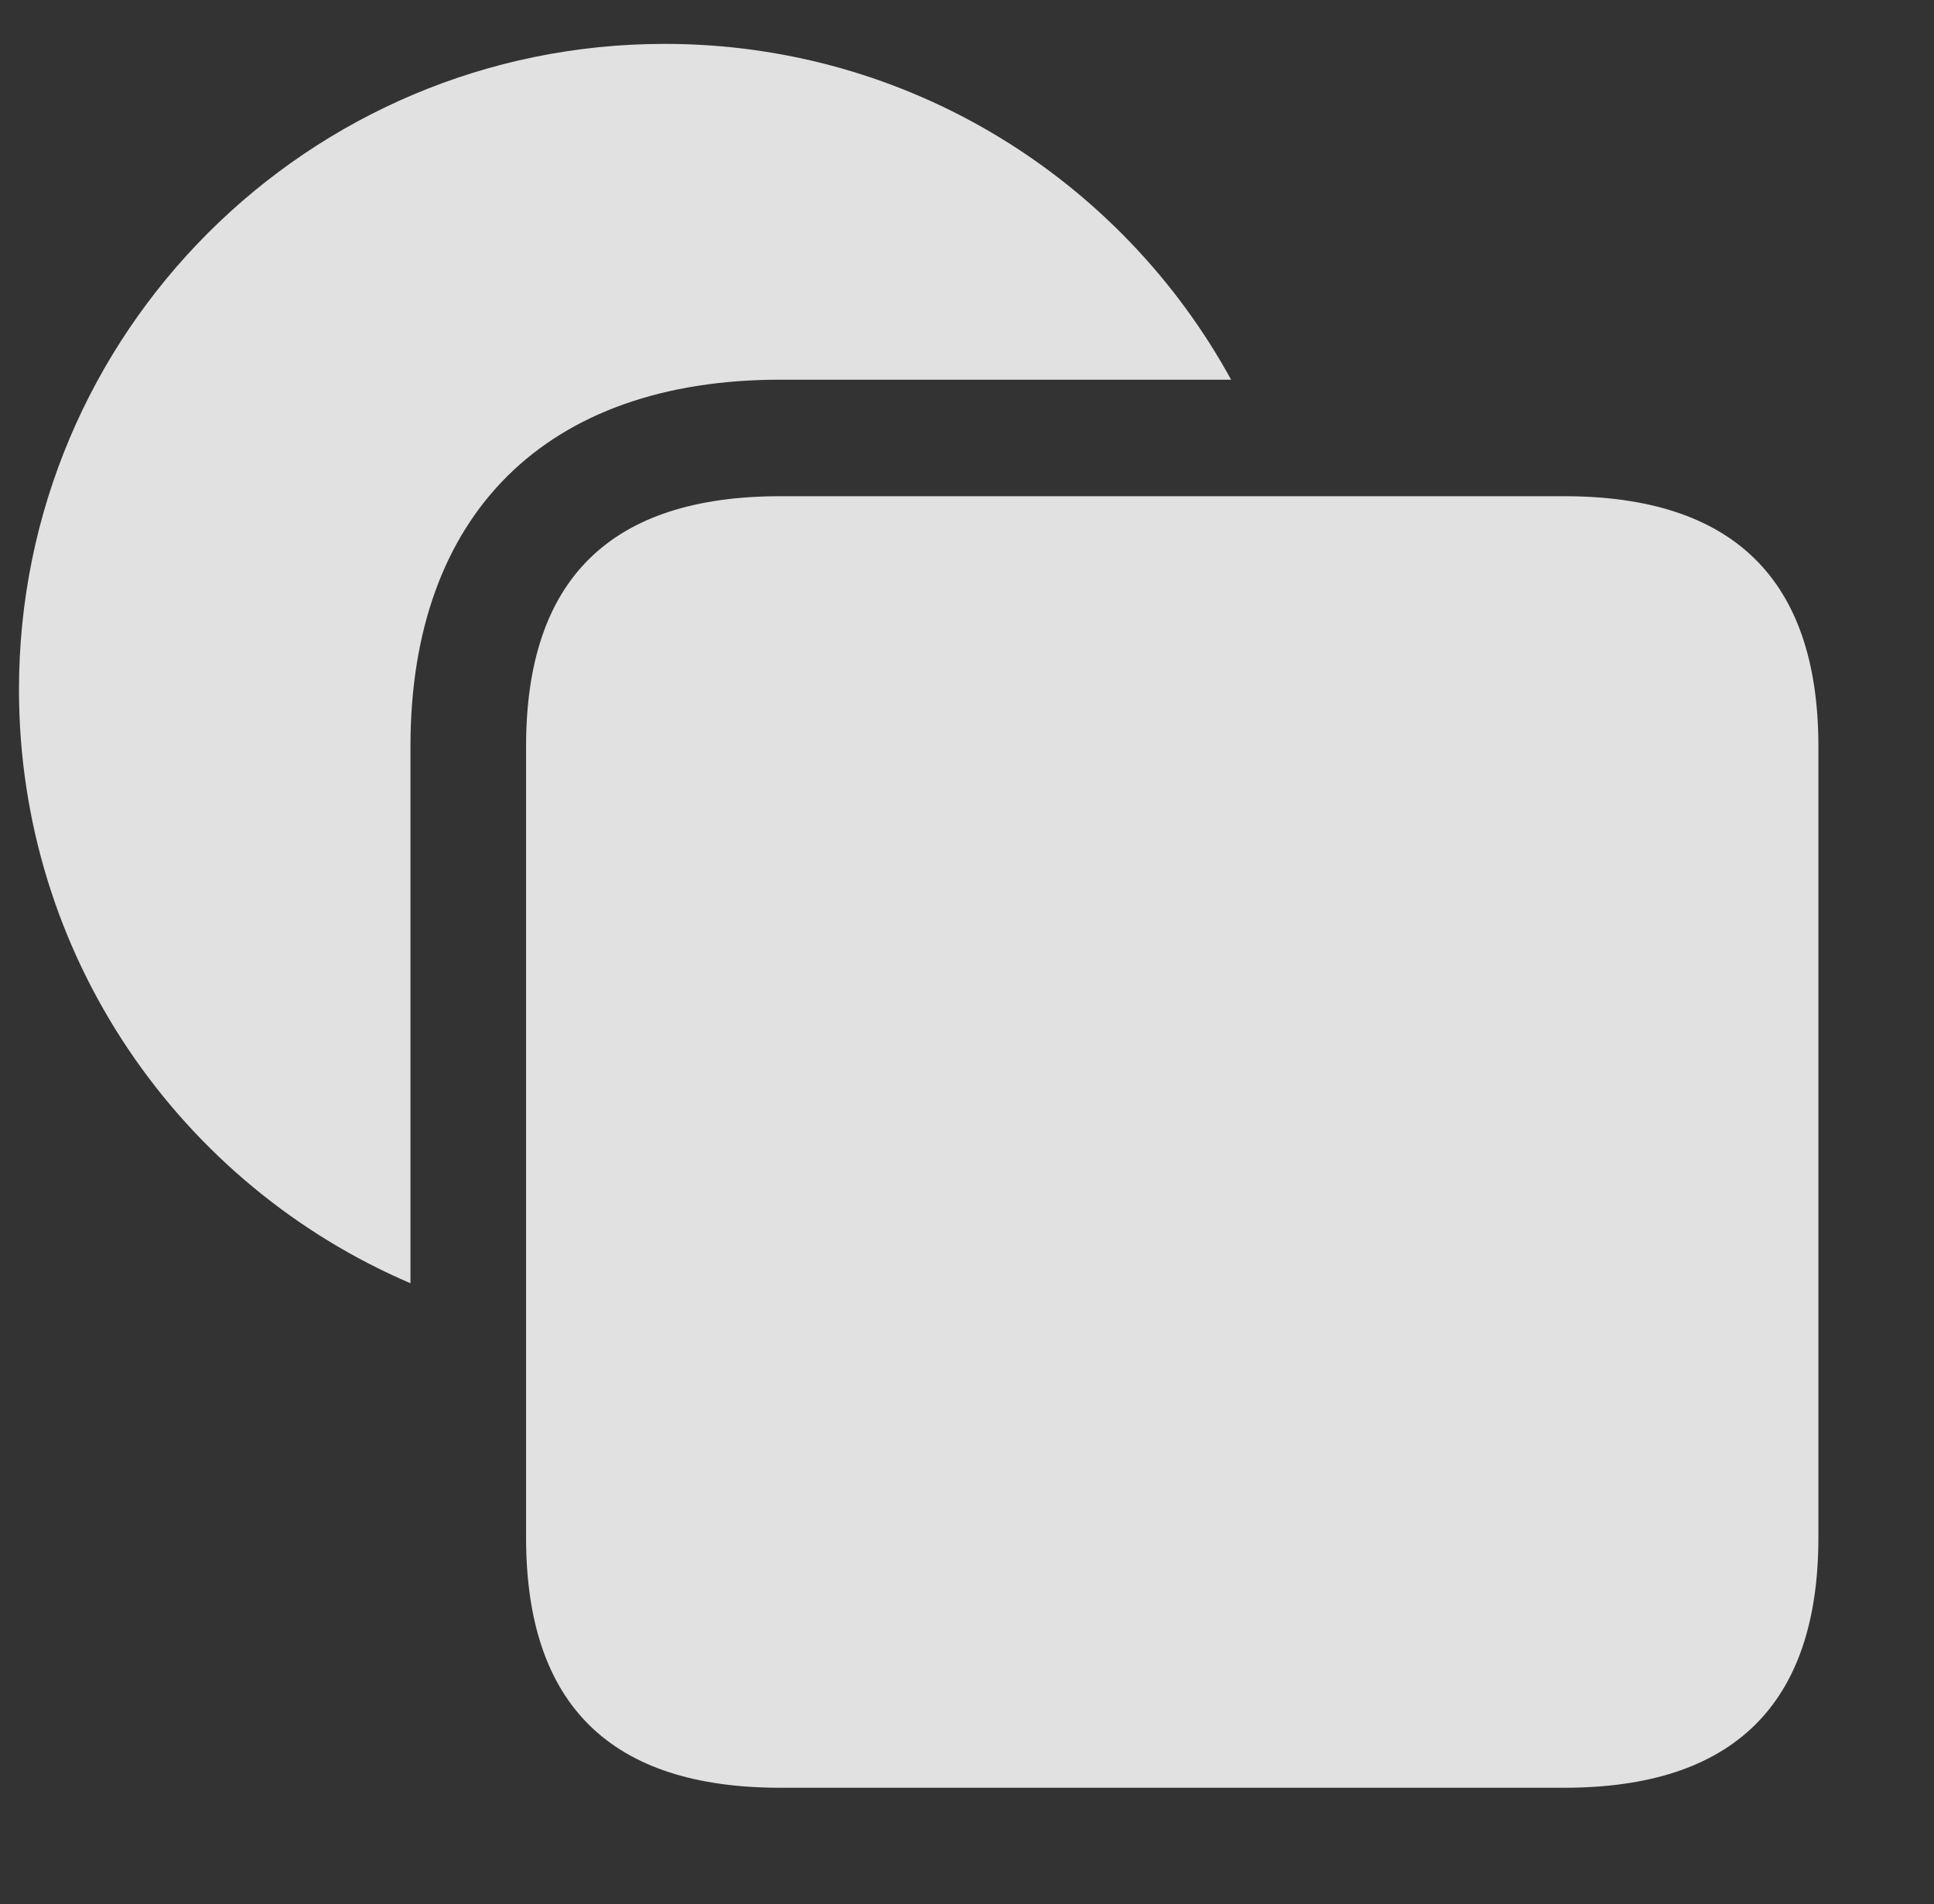 <?xml version="1.0" encoding="UTF-8"?>
<!--Generator: Apple Native CoreSVG 326-->
<!DOCTYPE svg
PUBLIC "-//W3C//DTD SVG 1.1//EN"
       "http://www.w3.org/Graphics/SVG/1.1/DTD/svg11.dtd">
<svg version="1.1" xmlns="http://www.w3.org/2000/svg" xmlns:xlink="http://www.w3.org/1999/xlink" viewBox="0 0 18.955 18.662">
 <rect x="0" y="0" width="18.955" height="18.662" fill="#333333" stroke="none"/>
 <g>
  <rect height="18.662" opacity="0" width="18.955" x="0" y="0"/>
  <path d="M12.066 3.721L7.646 3.721C5.352 3.721 4.023 5.039 4.023 7.314L4.023 12.576C1.766 11.61 0.186 9.369 0.186 6.758C0.186 3.262 3.018 0.43 6.514 0.43C8.909 0.43 10.992 1.759 12.066 3.721Z" fill="white" fill-opacity="0.85"/>
  <path d="M7.646 17.52L15.332 17.52C16.982 17.52 17.822 16.709 17.822 15.068L17.822 7.314C17.822 5.674 16.982 4.863 15.332 4.863L7.646 4.863C5.986 4.863 5.156 5.674 5.156 7.314L5.156 15.068C5.156 16.709 5.986 17.52 7.646 17.52Z" fill="white" fill-opacity="0.85"/>
 </g>
</svg>

